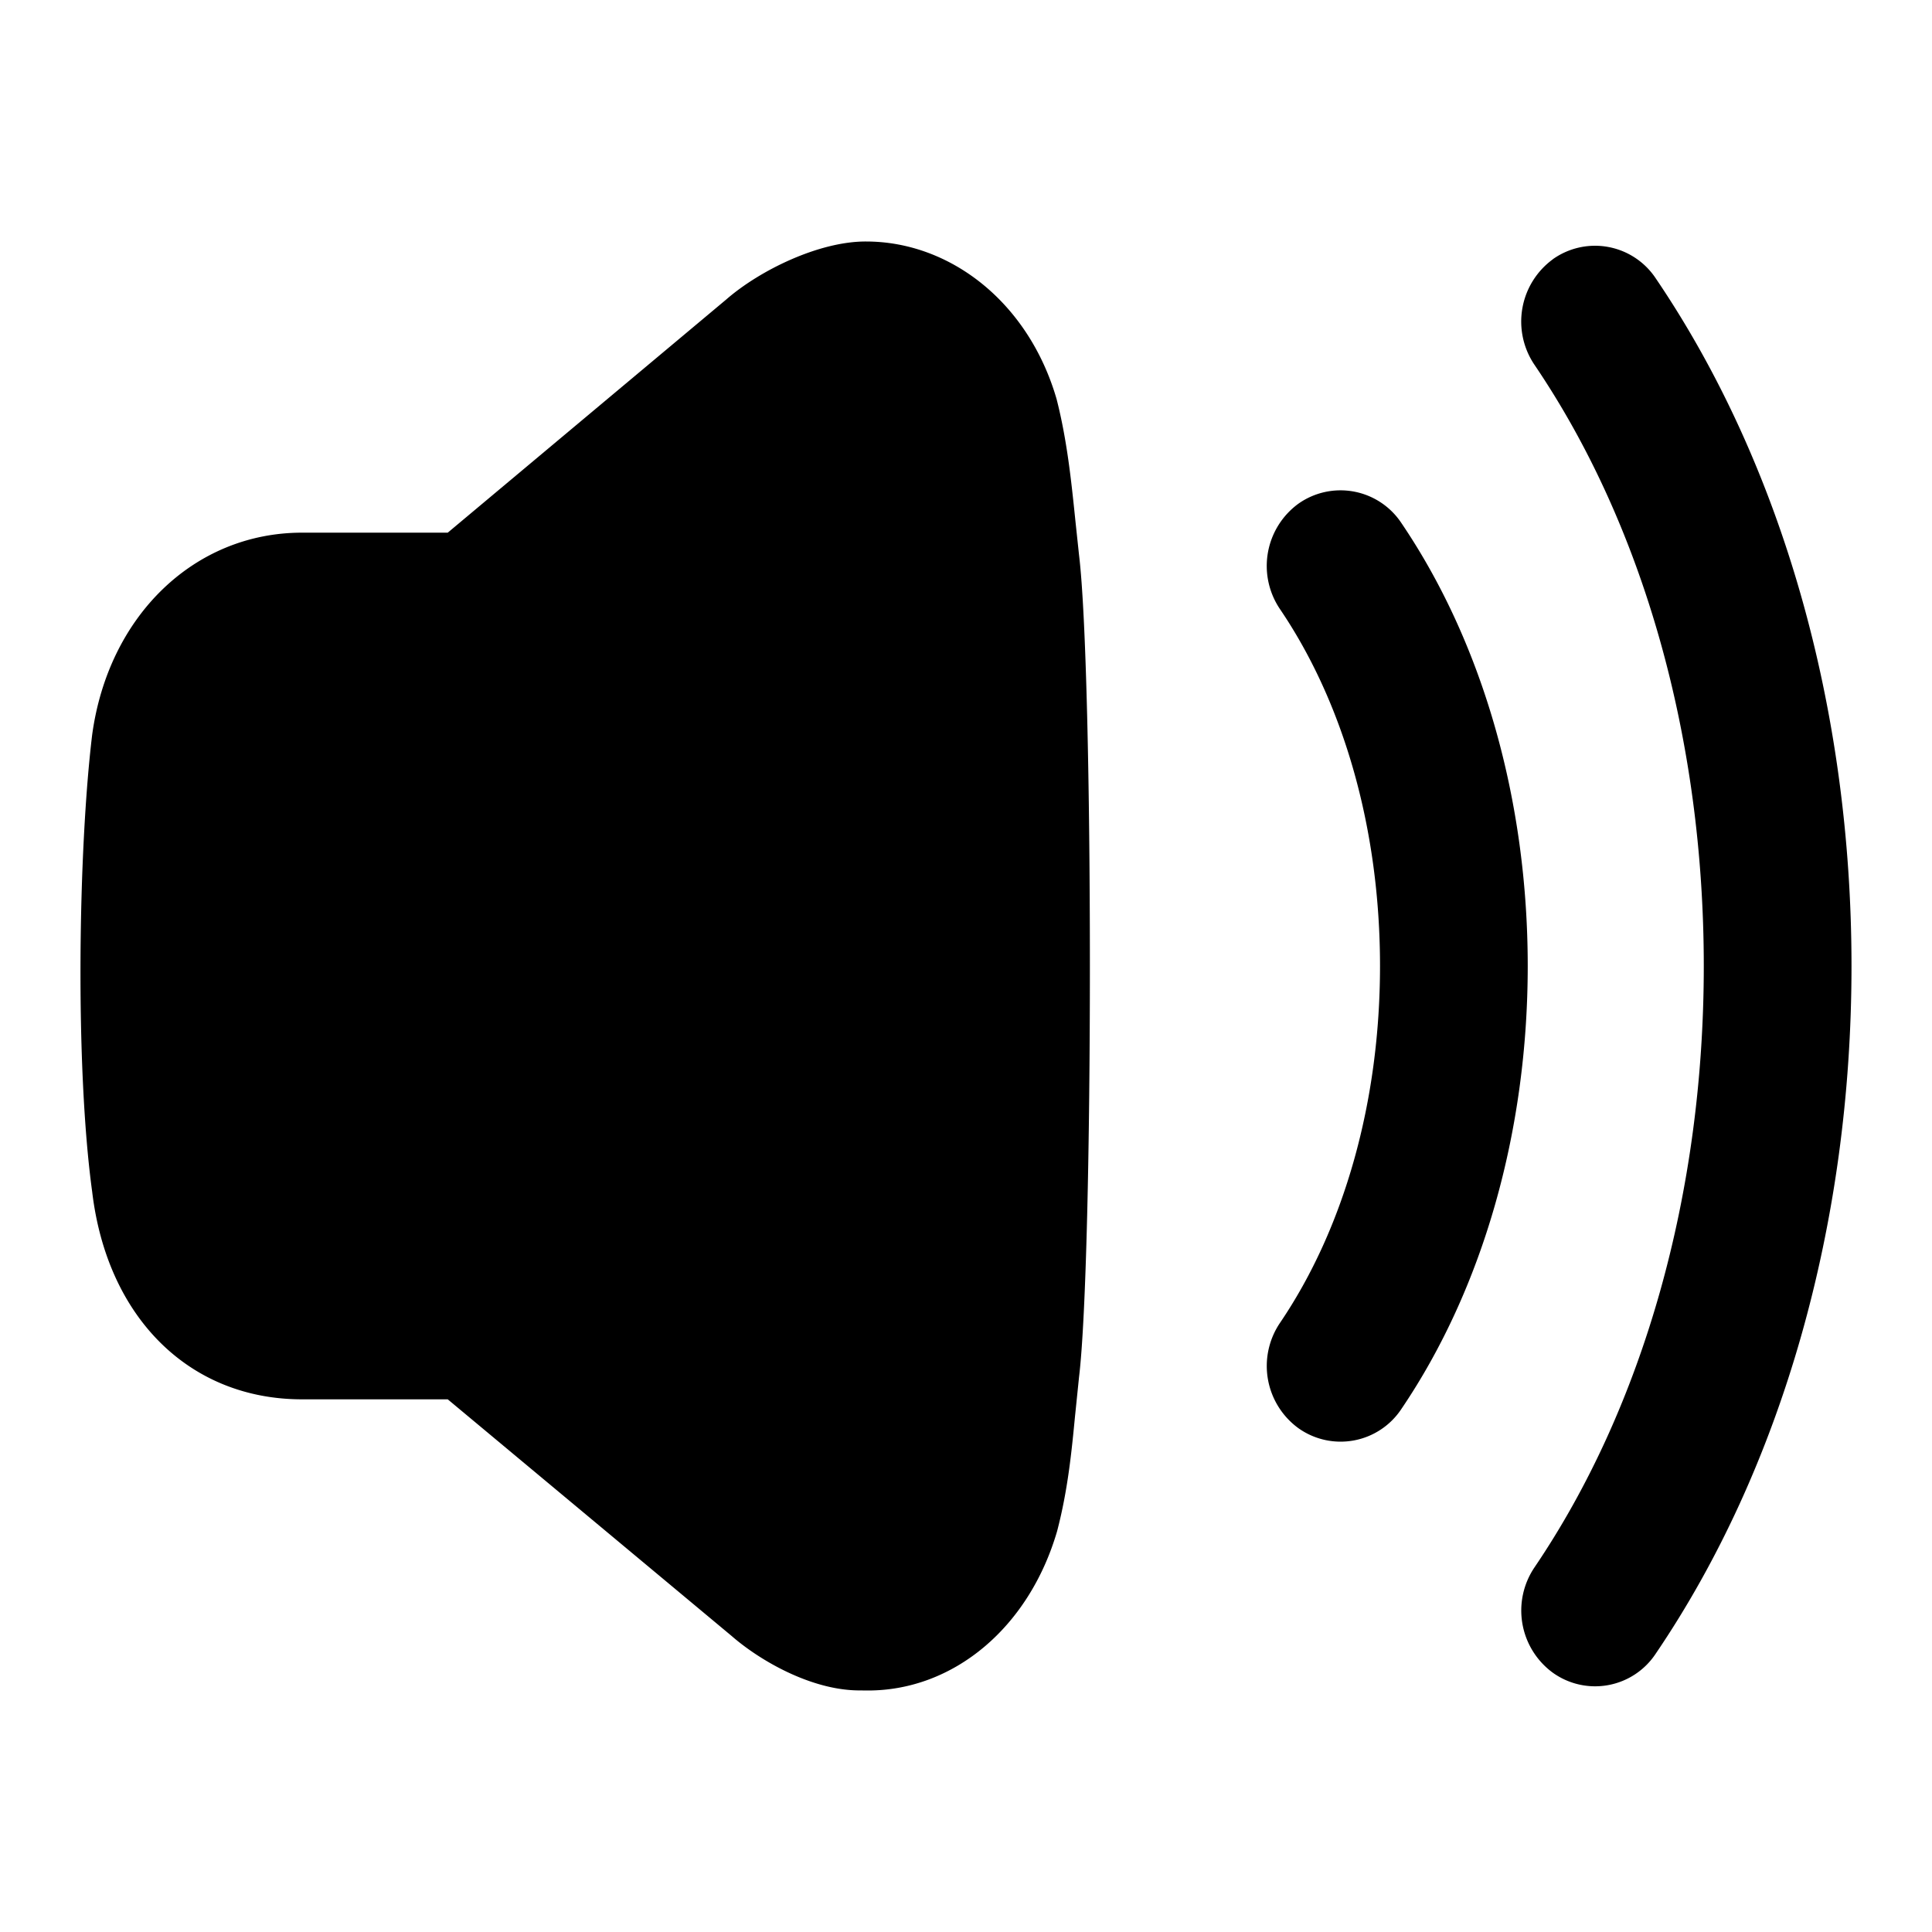 <svg viewBox="0 0 24 24" xmlns="http://www.w3.org/2000/svg" fill="none" id="volume-up">
  <path fill="currentColor" fill-rule="evenodd"
    d="M13.357 6.45c-.05-.486-.103-.99-.232-1.494C12.775 3.752 11.801 3 10.758 3c-.582-.002-1.318.356-1.736.72l-3.46 2.897h-1.81c-1.333 0-2.404 1.027-2.607 2.51-.172 1.424-.214 4.11 0 5.677.186 1.567 1.21 2.579 2.607 2.579h1.81l3.527 2.94c.362.315 1 .676 1.588.676l.105.001c1.063 0 2-.78 2.35-1.98.133-.509.18-.985.224-1.445l.001-.008.047-.459c.18-1.487.18-8.739 0-10.215l-.047-.442Zm4.05.045a.907.907 0 0 0-1.279-.237.957.957 0 0 0-.228 1.308c.802 1.182 1.243 2.756 1.243 4.434 0 1.677-.441 3.252-1.243 4.434a.956.956 0 0 0 .23 1.308.905.905 0 0 0 1.277-.237c1.012-1.492 1.571-3.447 1.571-5.505s-.559-4.013-1.571-5.505ZM19.29 3.22a.905.905 0 0 1 1.277.236C22.136 5.767 23 8.802 23 12c0 3.2-.864 6.234-2.433 8.544a.902.902 0 0 1-1.276.236.957.957 0 0 1-.23-1.308c1.356-1.999 2.104-4.653 2.104-7.472 0-2.818-.748-5.472-2.105-7.471a.958.958 0 0 1 .23-1.308Z"
    clip-rule="evenodd"></path>
</svg>
